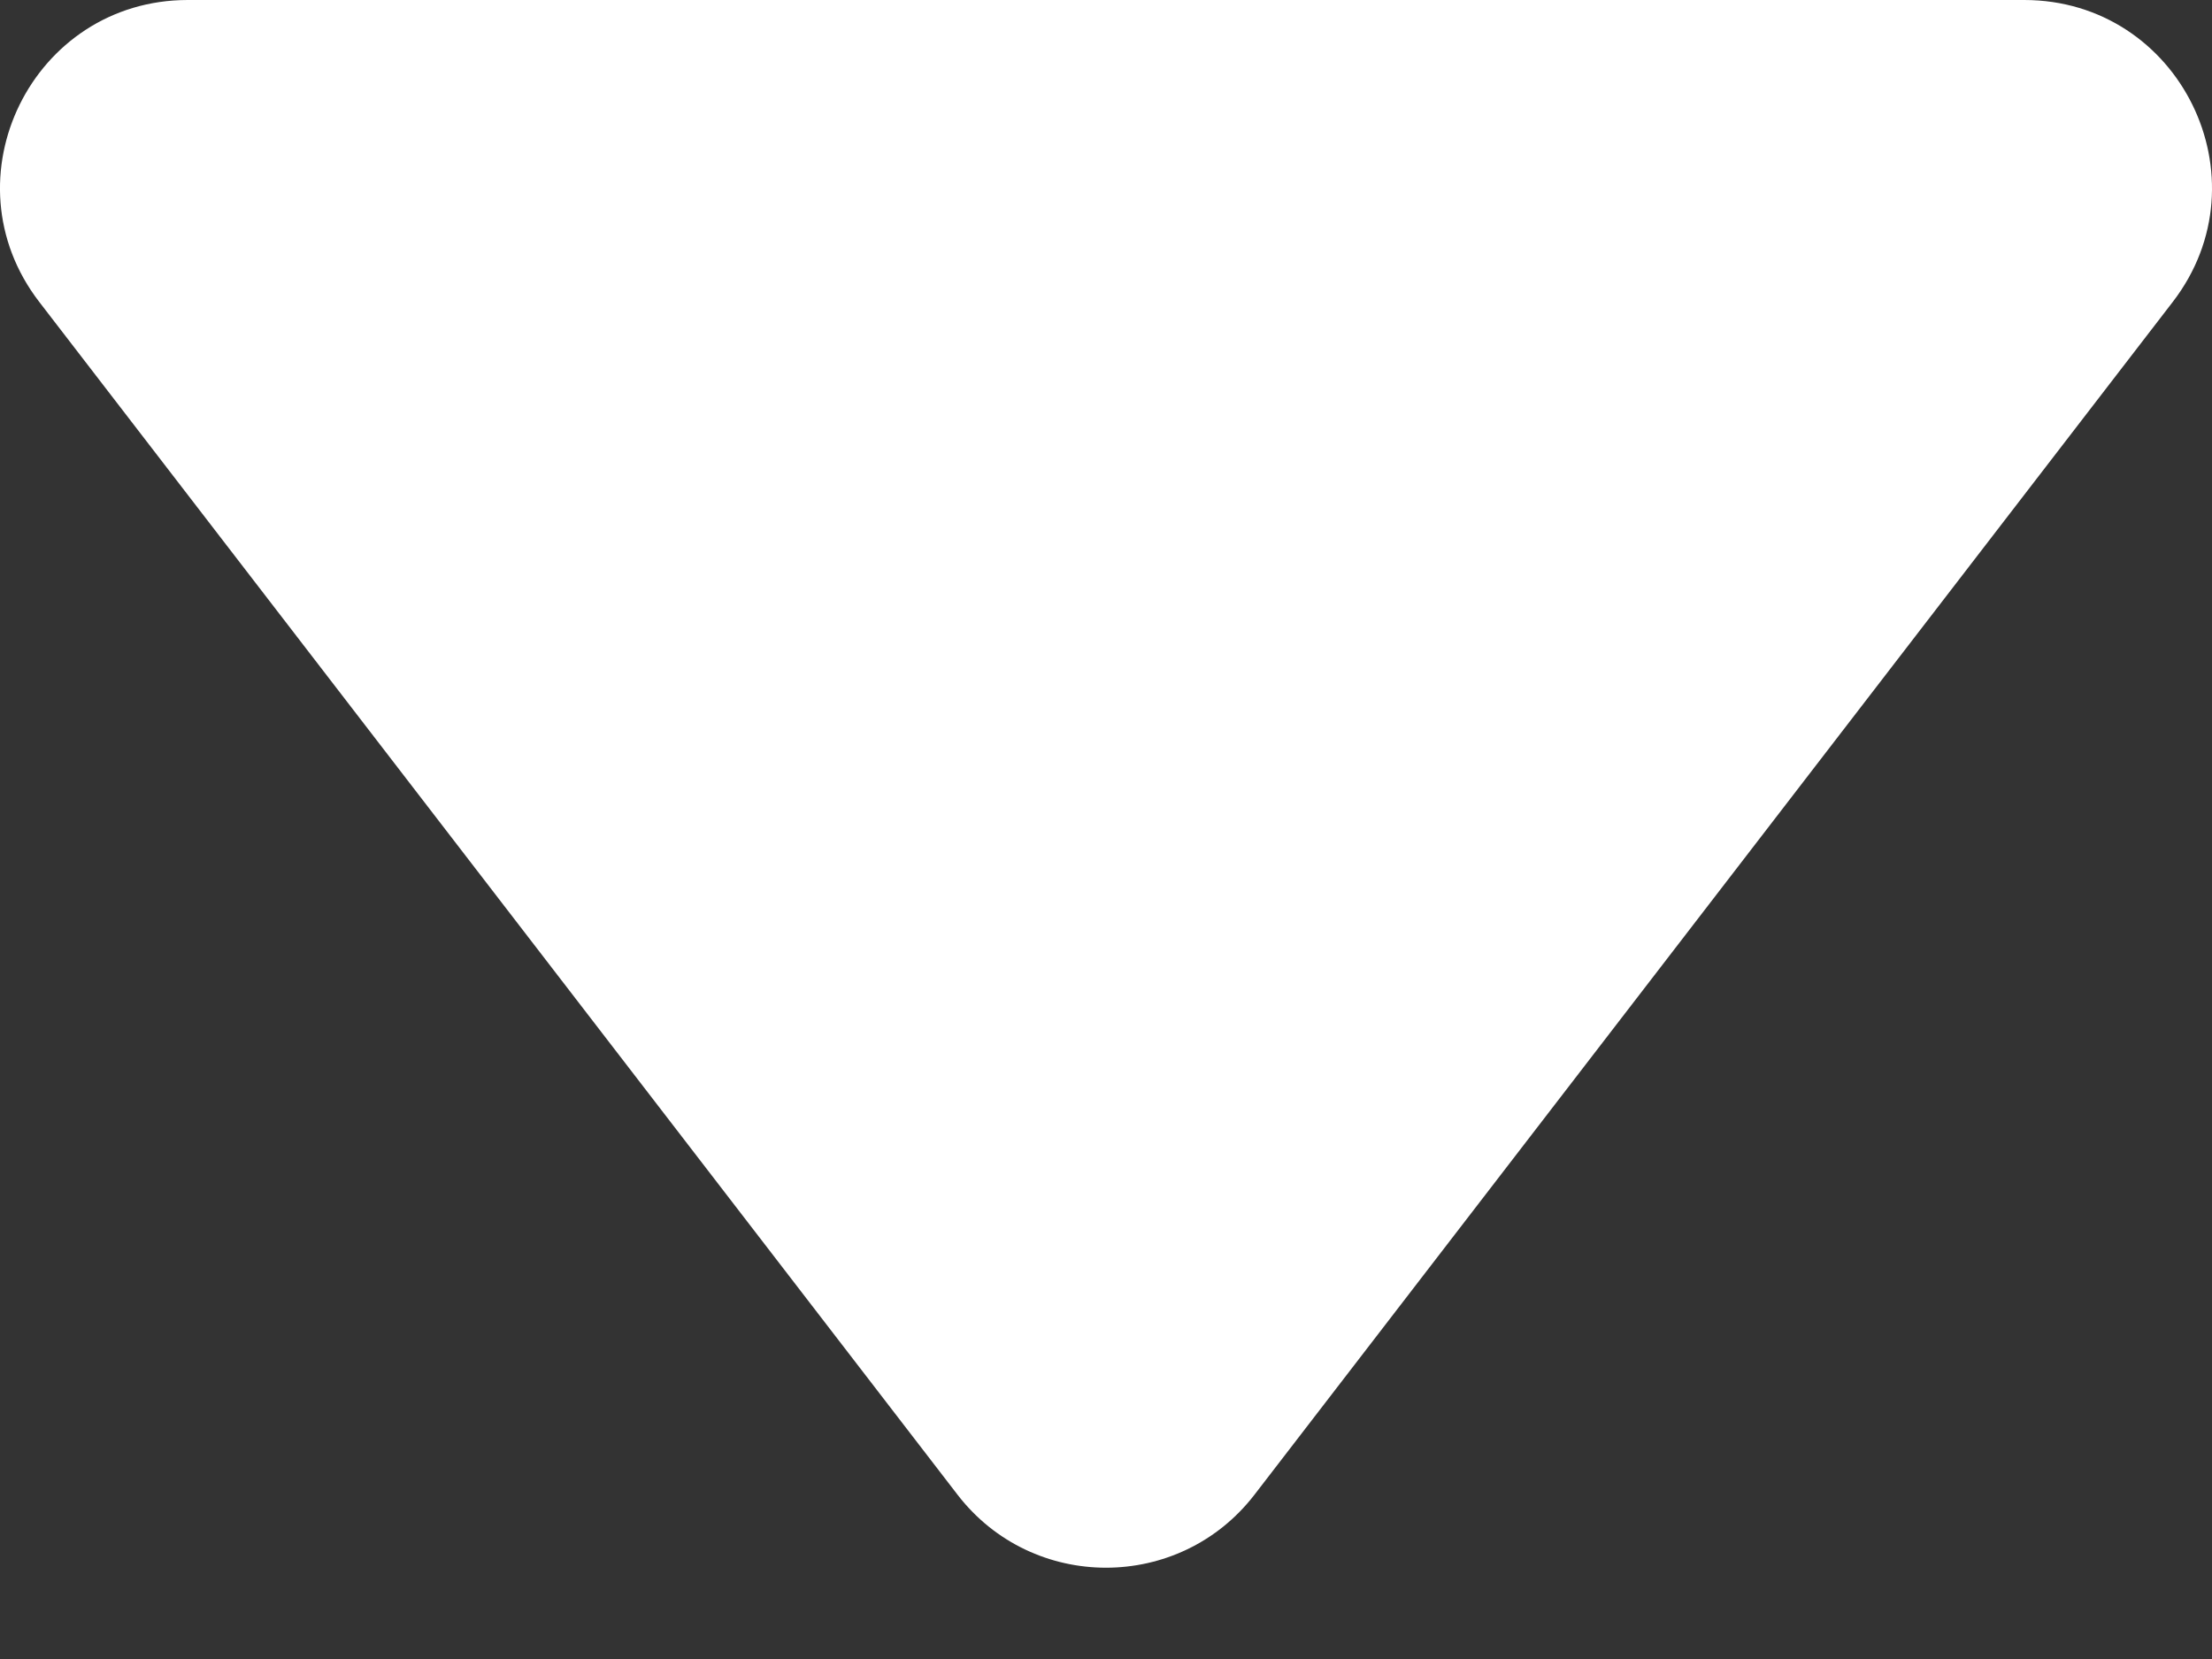 <svg width="12" height="9" viewBox="0 0 12 9" fill="none" xmlns="http://www.w3.org/2000/svg">
<rect x="0" y="0" width="12" height="9" fill="#333333" stroke="none"/>
<path d="M5.194 8.108C5.601 8.637 6.399 8.637 6.806 8.108L11.787 1.638C12.302 0.969 11.825 0 10.981 0H1.019C0.175 0 -0.302 0.969 0.213 1.638L5.194 8.108Z" fill="white"/>
</svg>

